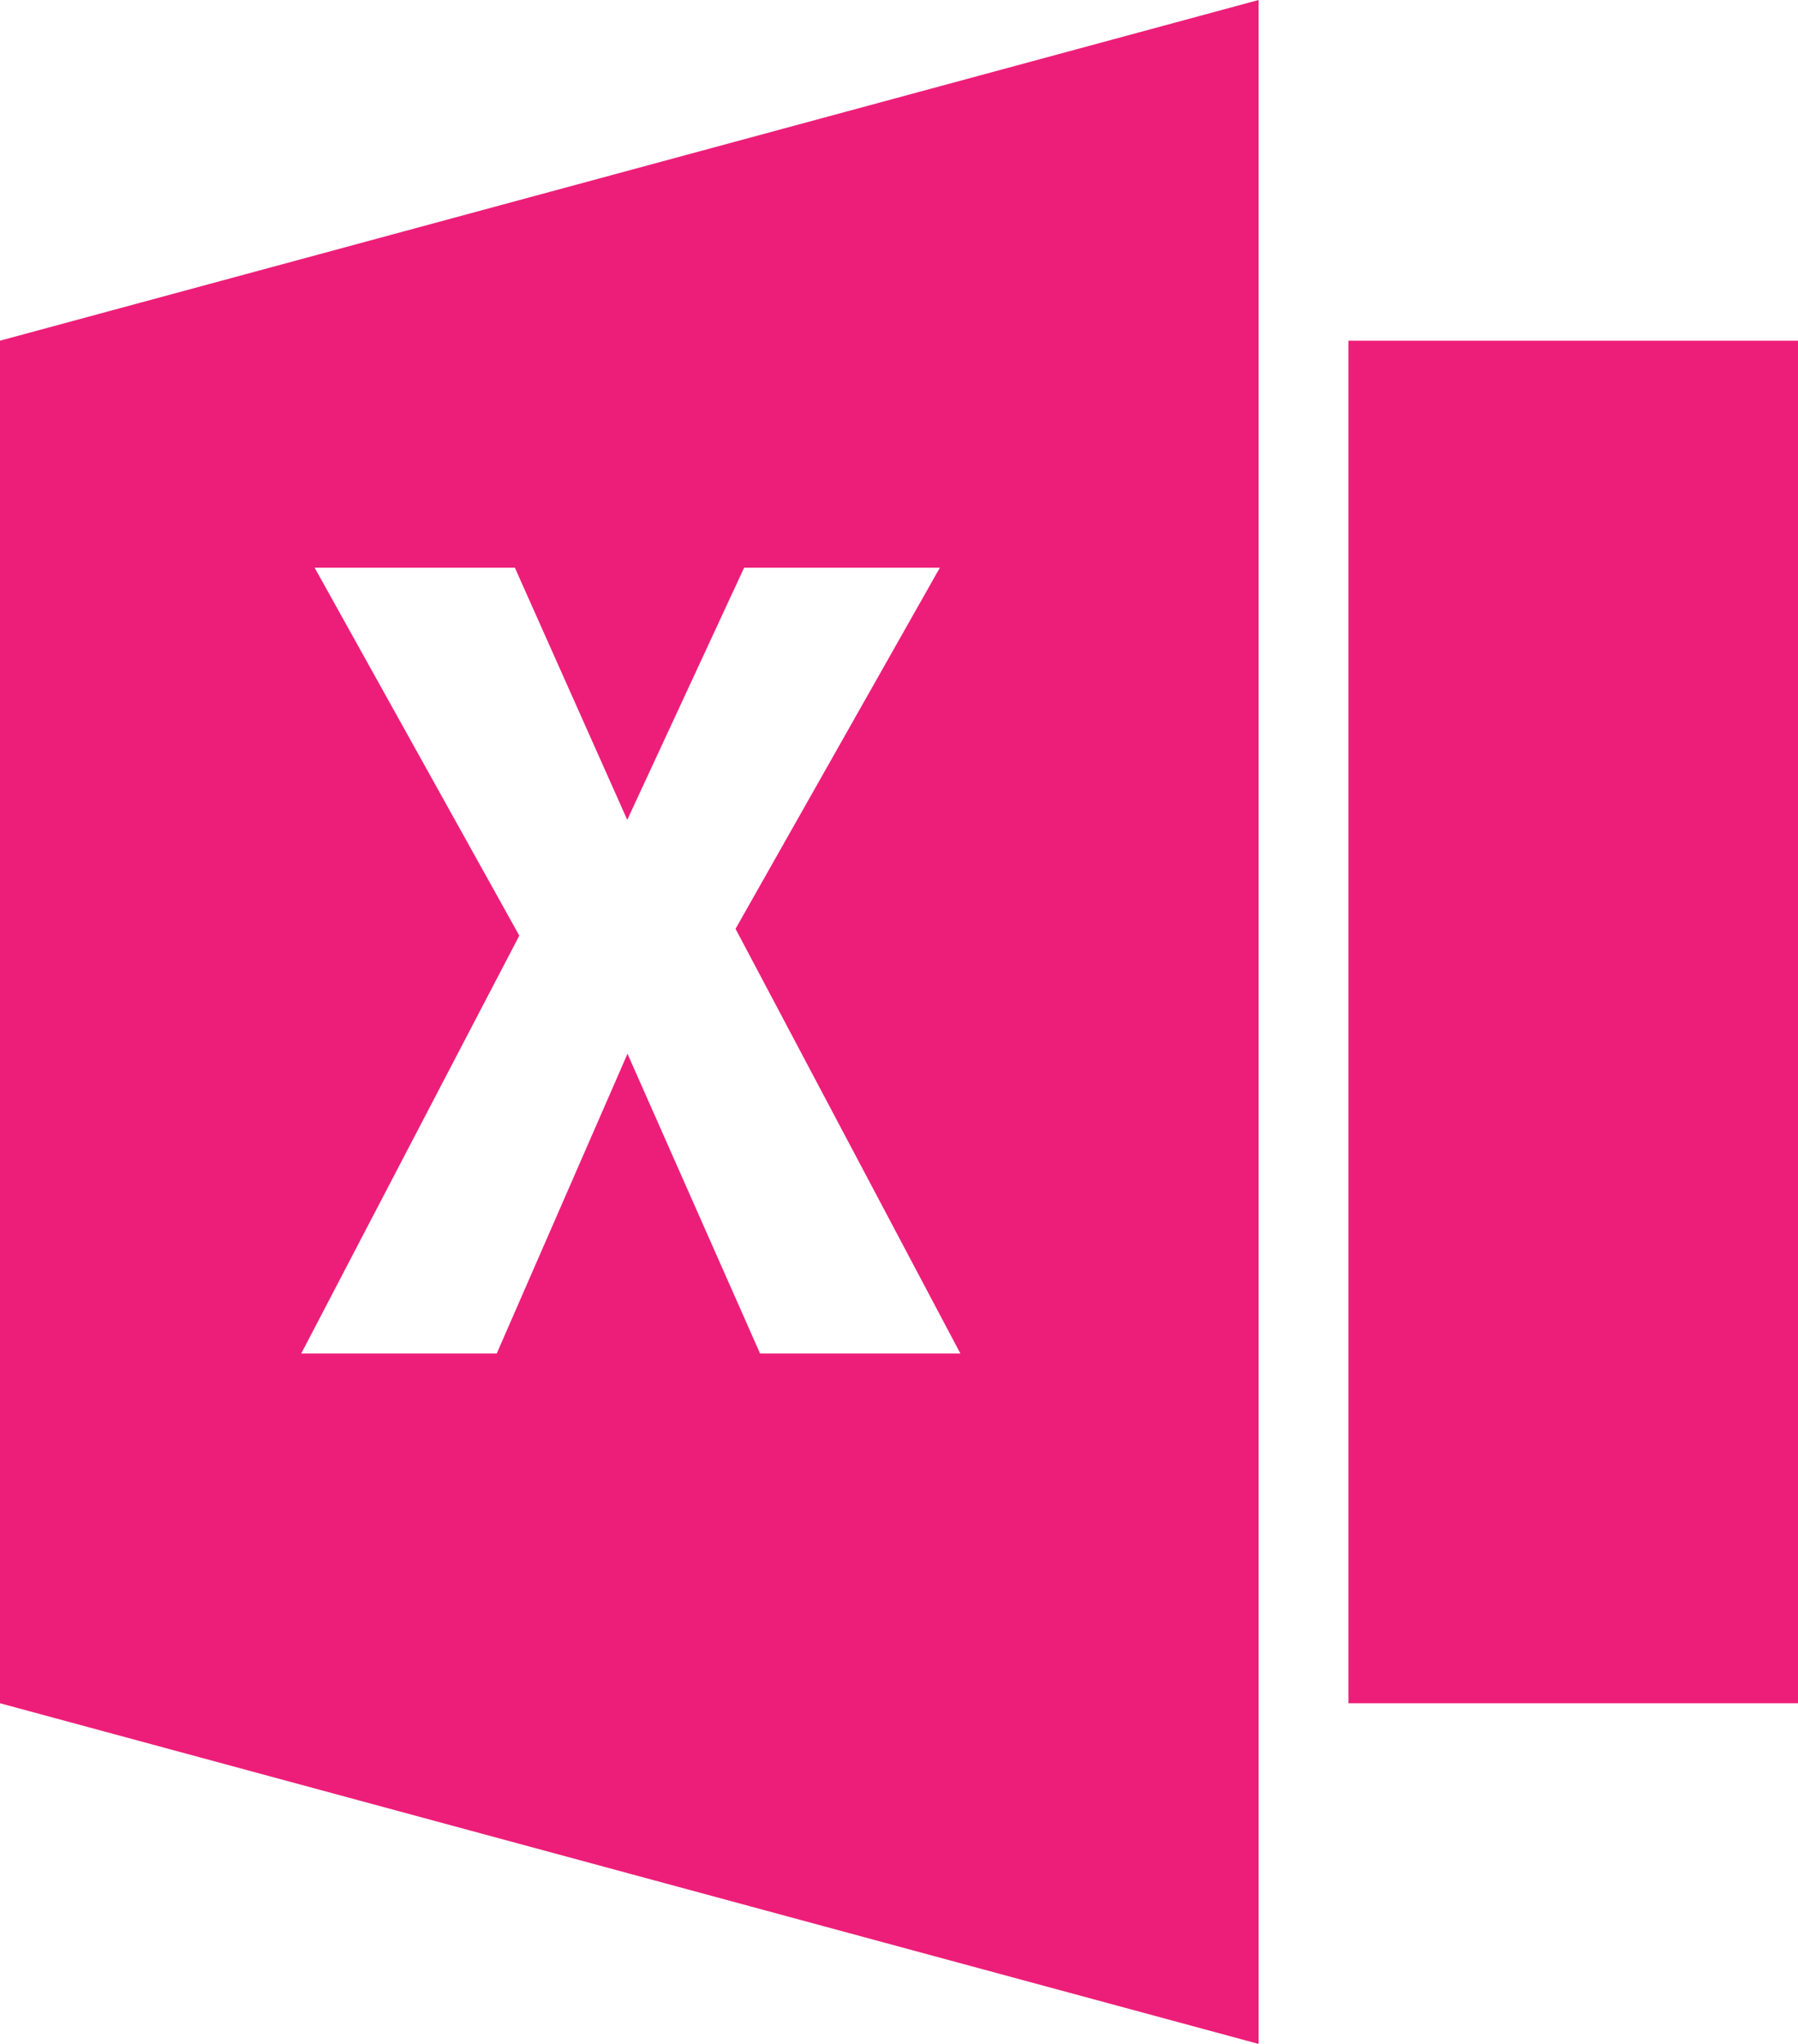 <svg xmlns="http://www.w3.org/2000/svg" width="22" height="25" viewBox="0 0 22 25">
<defs>
    <style>
      .cls-1 {
        fill: #ed1e79;
        fill-rule: evenodd;
      }
    </style>
  </defs>
  <path id="exel" class="cls-1" d="M993.5,769.167H999v16.666h-5.5V769.167ZM977,785.833L992.4,790V765L977,769.167v16.666Zm3.85-13.889H983.3l1.375,3.084,1.43-3.084H988.5l-2.5,4.417,2.751,5.194H986.3l-1.622-3.666-1.6,3.666h-2.392l2.668-5.111Z" transform="translate(-977 -765)"/>
</svg>
